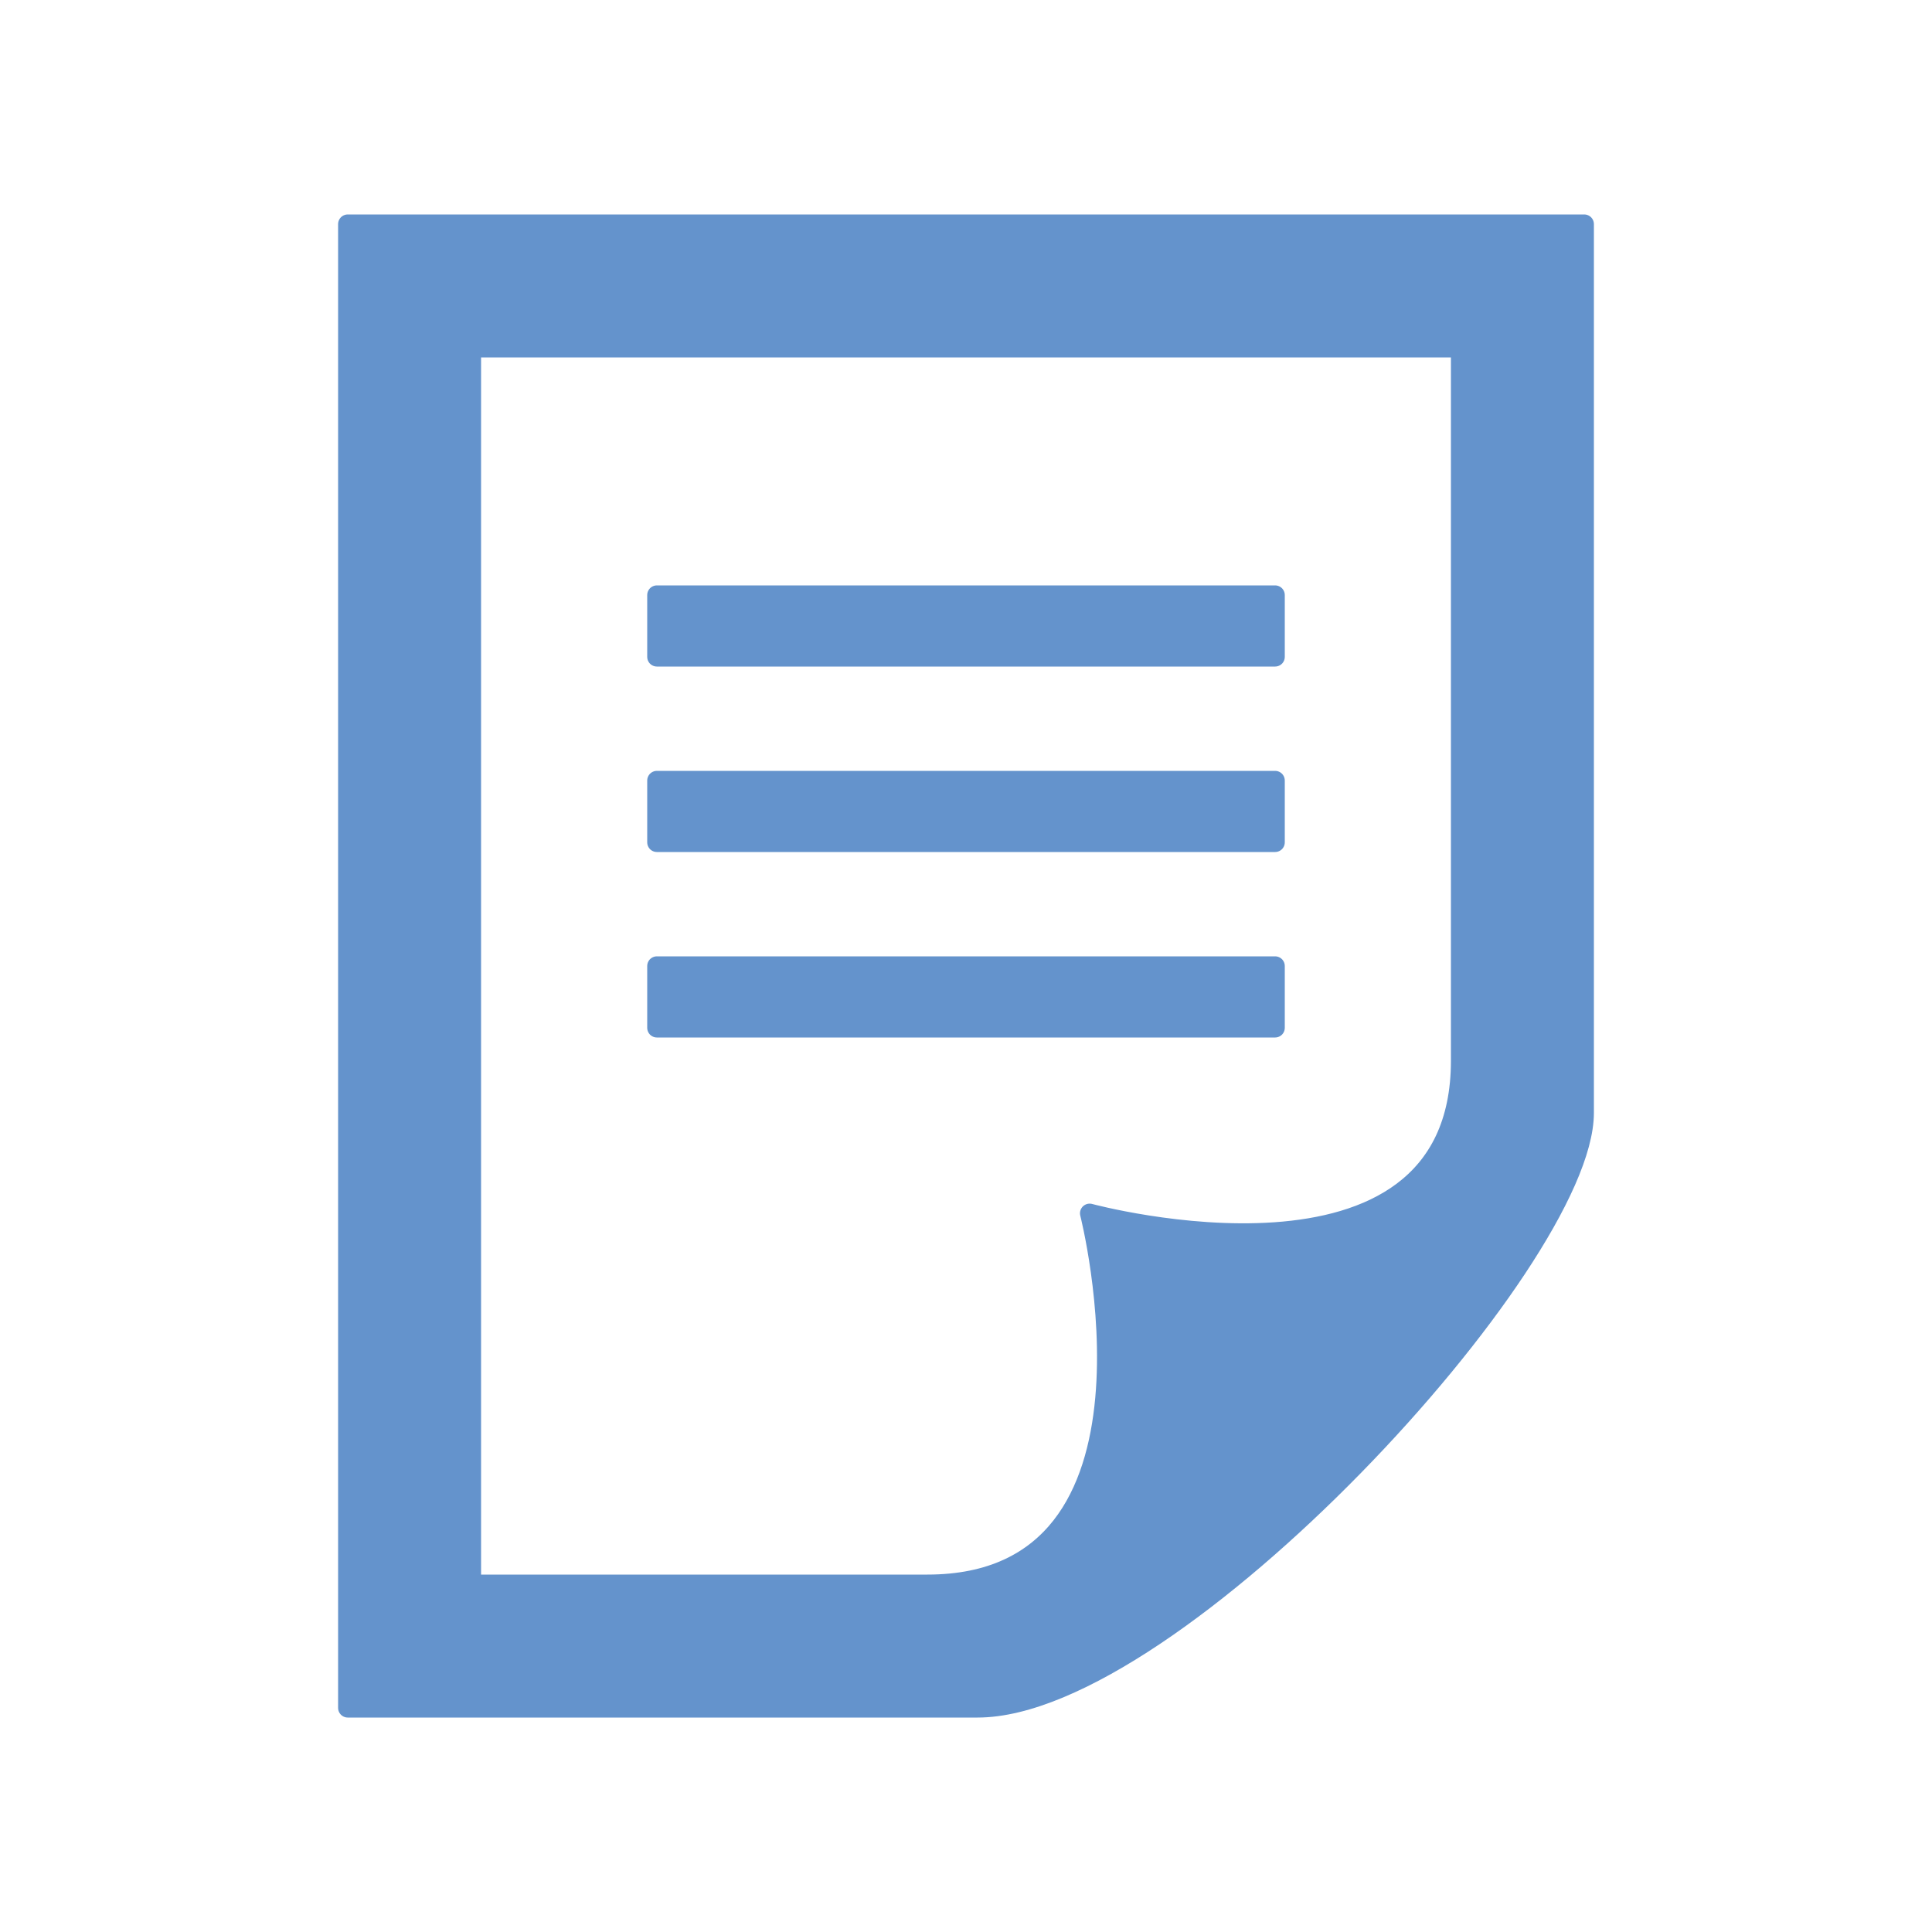 <?xml version="1.0" encoding="UTF-8"?>
<svg xmlns="http://www.w3.org/2000/svg" version="1.1" viewBox="0 0 100 100">
  <defs>
    <style>
      .cls-1 {
        fill: #6493cc;
        stroke: #6493cc;
        stroke-linecap: round;
        stroke-linejoin: round;
      }
    </style>
  </defs>
  <!-- Generator: Adobe Illustrator 28.6.0, SVG Export Plug-In . SVG Version: 1.2.0 Build 709)  -->
  <g>
    <g id="Layer_1">
      <path class="cls-1" d="M24.4,82V18h51.2v36.9c0,13.1-19.2,7.9-19.2,7.9,0,0,4.9,19.2-8.4,19.2h-23.6ZM82,57.6V11.6H18v76.8h32.6c10.1,0,31.4-23.1,31.4-30.8ZM66,53.2h-32v-3.2h32v3.2ZM66,40.4h-32v3.2h32v-3.2ZM66,30.8h-32v3.2h32v-3.2Z"/>
    </g>
  </g>
</svg>